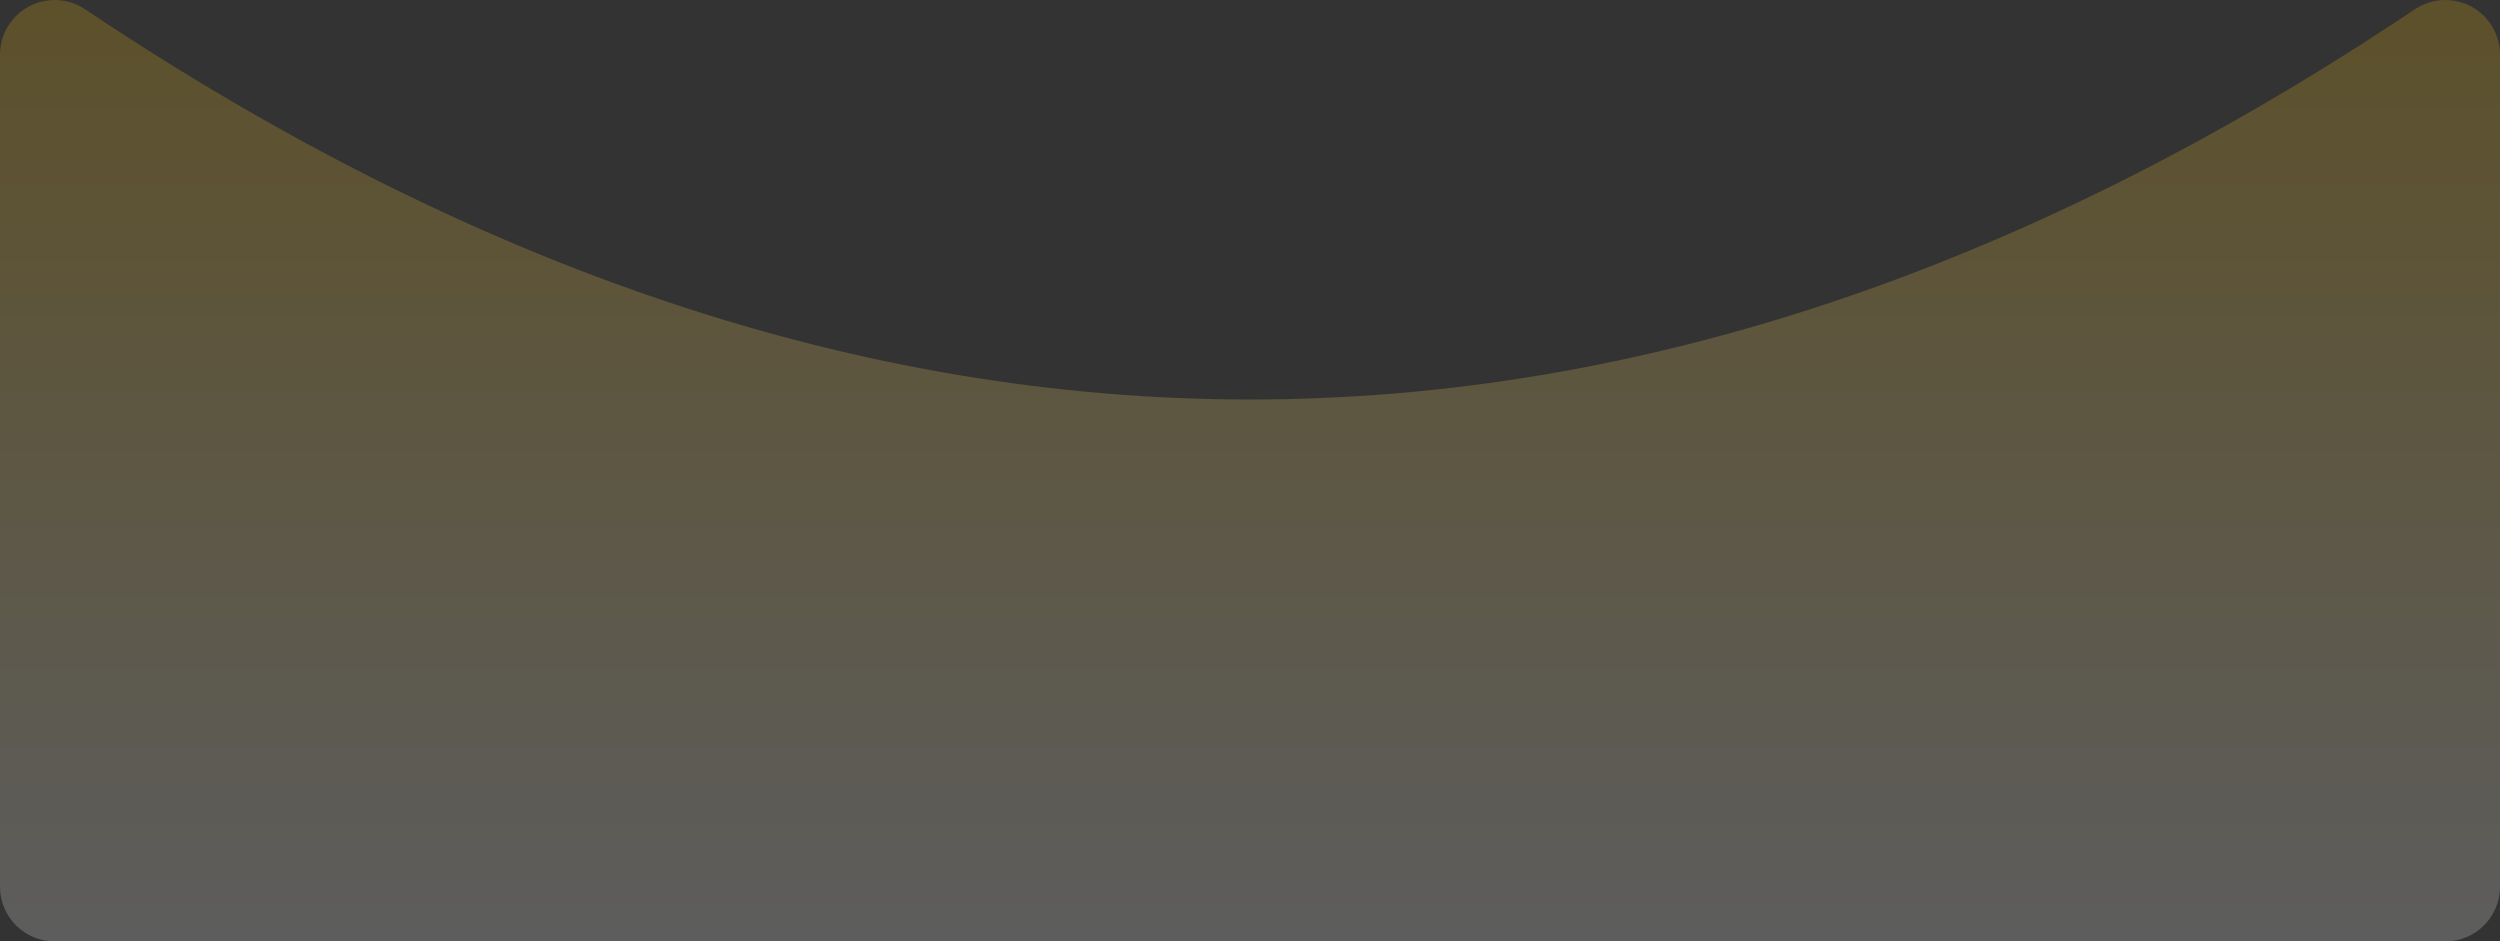 <?xml version="1.0" encoding="UTF-8"?>
<svg width="1280px" height="482px" viewBox="0 0 1280 482" version="1.1" xmlns="http://www.w3.org/2000/svg" xmlns:xlink="http://www.w3.org/1999/xlink">
    <rect x="0" y="0" width="1280" height="482" fill="#333333" stroke="none"/>
    <!-- Generator: Sketch 52.2 (67145) - http://www.bohemiancoding.com/sketch -->
    <title>Path 5</title>
    <desc>Created with Sketch.</desc>
    <defs>
        <linearGradient x1="50%" y1="100%" x2="50%" y2="3.061617e-15%" id="linearGradient-1">
            <stop stop-color="#FFFFFF" offset="0%"></stop>
            <stop stop-color="#FFC206" offset="100%"></stop>
        </linearGradient>
    </defs>
    <g id="Product-Pages" stroke="none" stroke-width="1" fill="none" fill-rule="evenodd" opacity="0.206">
        <g id="Agency-Tools" transform="translate(-80, -473)" fill="url(#linearGradient-1)">
            <path d="M123.585,477.743 C322.39,610.94 521.195,677.538 720,677.538 C918.805,677.538 1117.61,610.94 1316.415,477.743 L1316.415,477.743 C1329.262,469.135 1346.654,472.572 1355.262,485.419 C1358.351,490.03 1360,495.455 1360,501.004 L1360,927 C1360,942.464 1347.464,955 1332,955 L108,955 C92.536,955 80,942.464 80,927 L80,501.004 C80,485.54 92.536,473.004 108,473.004 C113.55,473.004 118.974,474.654 123.585,477.743 Z" id="Path-5"></path>
        </g>
    </g>
</svg>